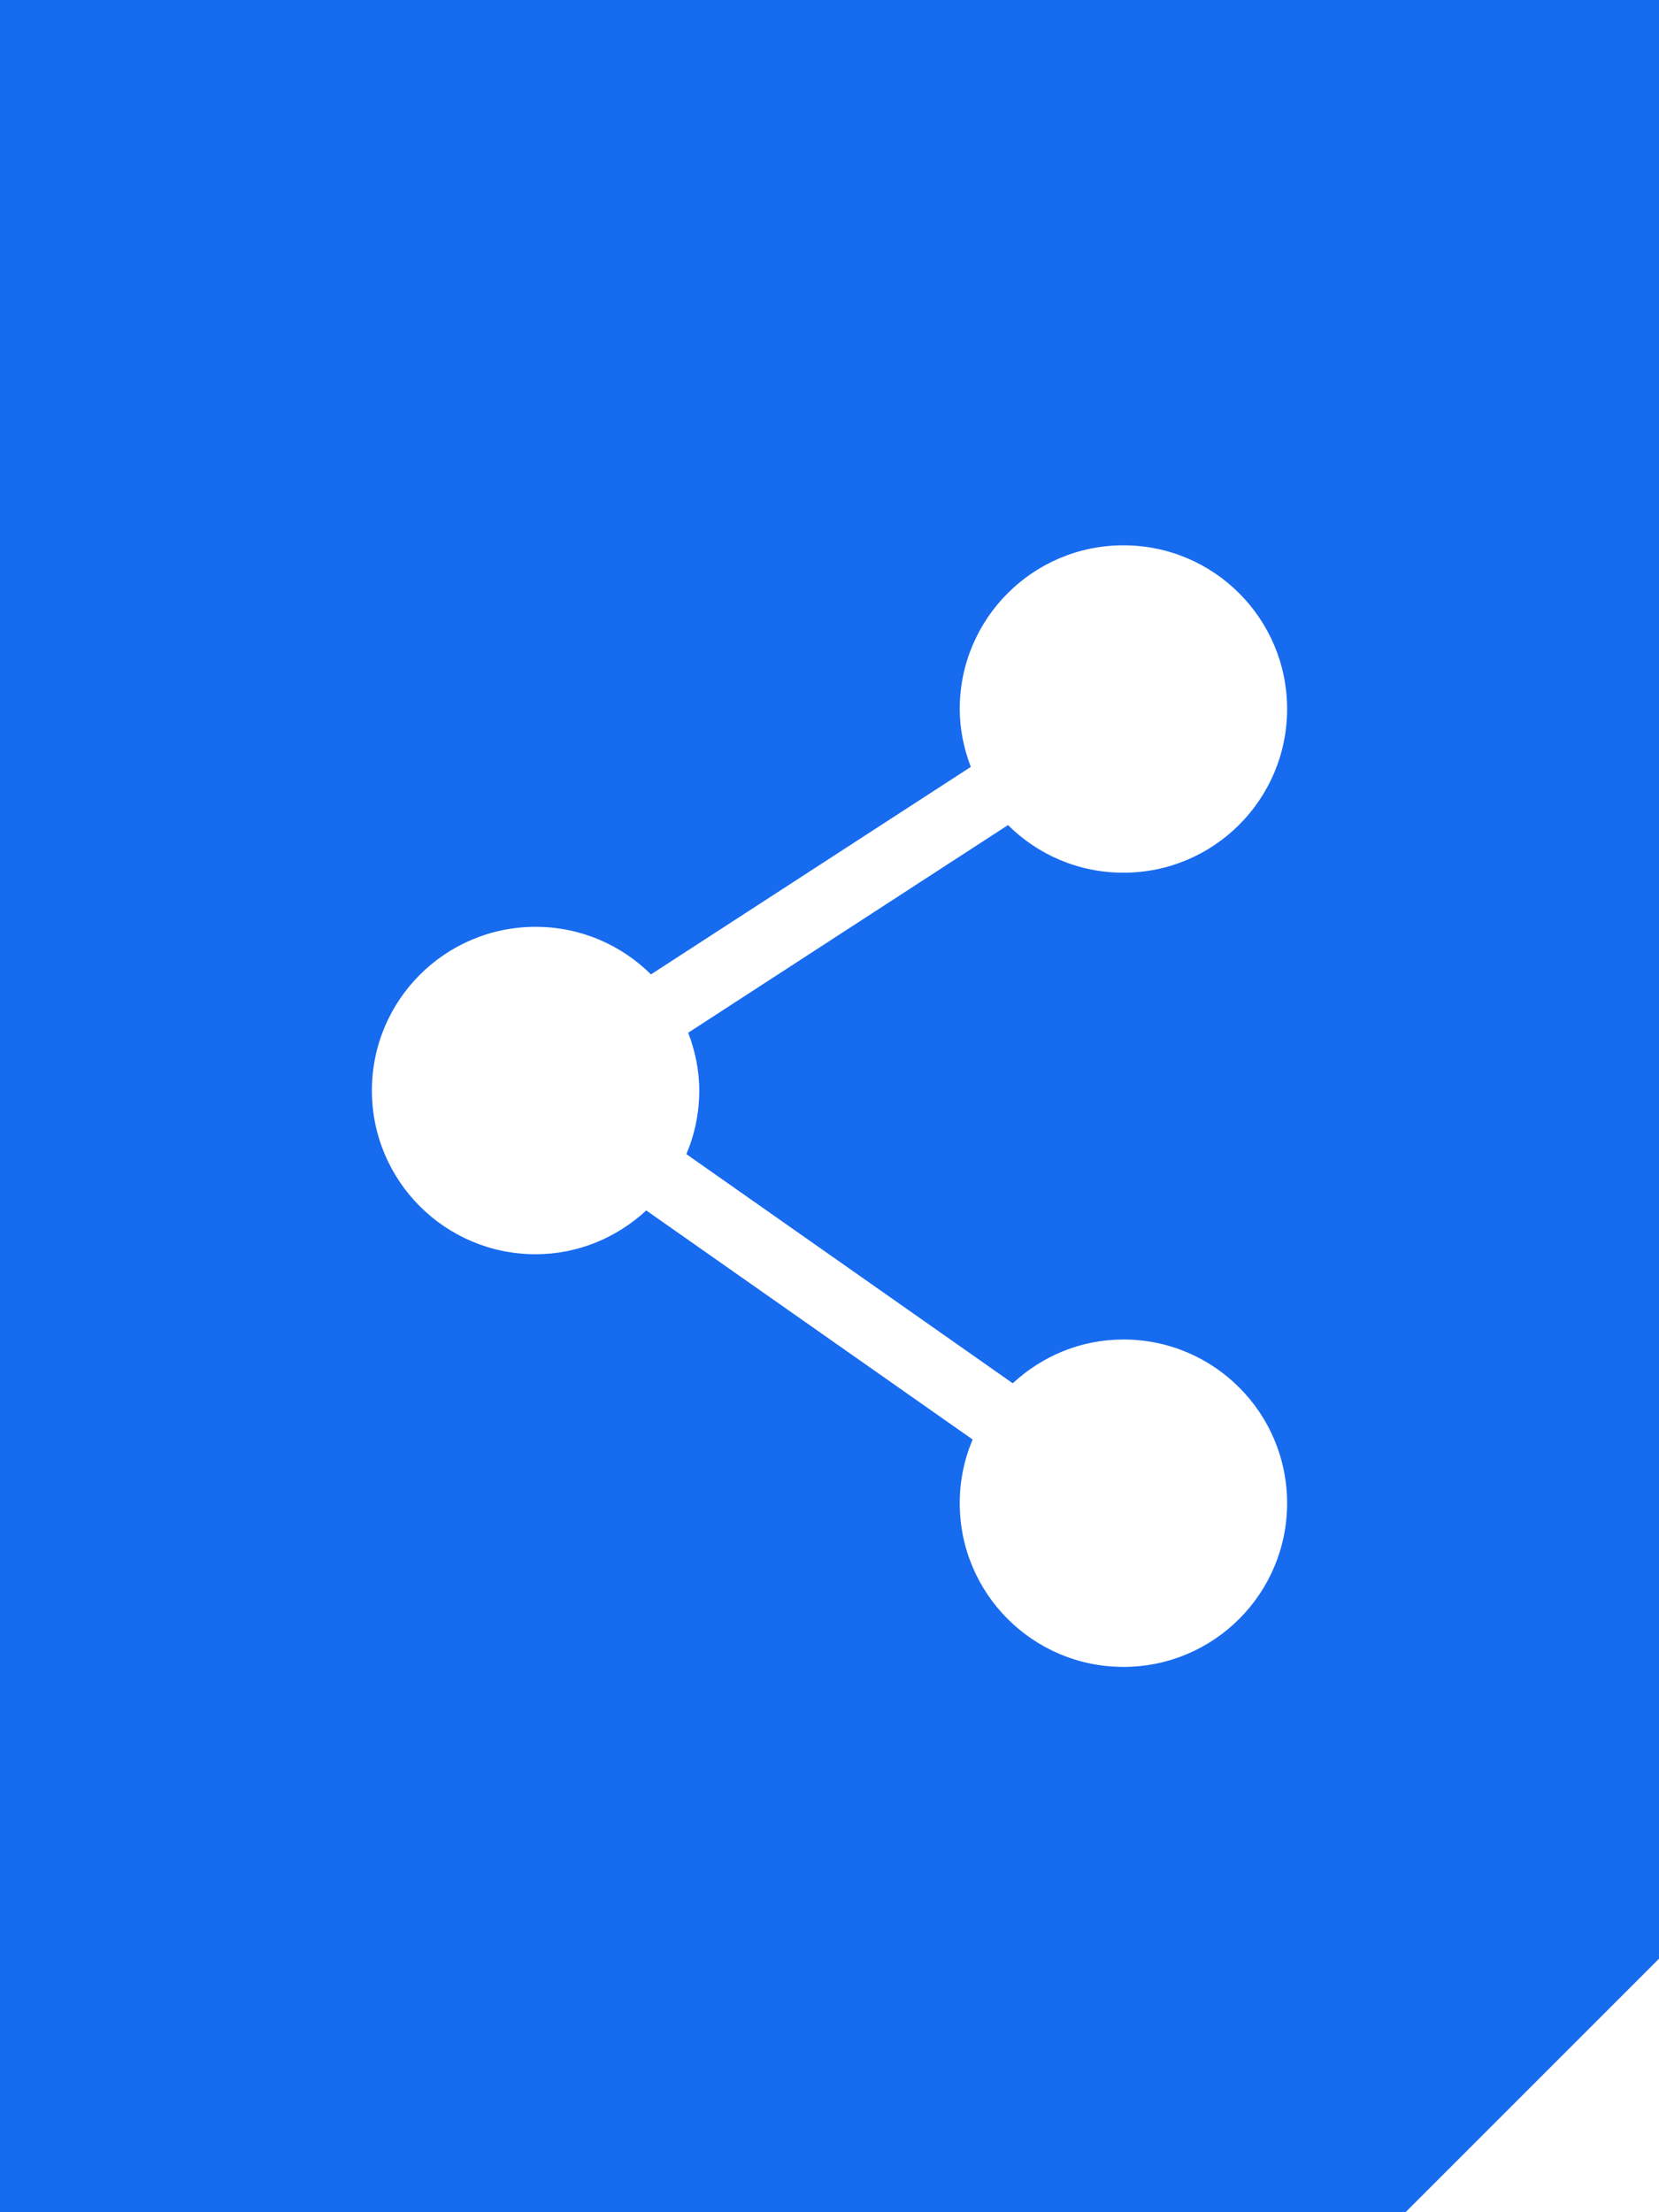 <svg width="18" height="24" viewBox="0 0 18 24" fill="none" xmlns="http://www.w3.org/2000/svg">
<path d="M0 0V24H15.25L18 21.25V0H0ZM7.587 11.831C7.587 12.076 7.537 12.309 7.447 12.521L10.988 15.007C11.305 14.714 11.724 14.532 12.189 14.532C13.17 14.532 13.965 15.327 13.965 16.308C13.965 17.289 13.17 18.084 12.189 18.084C11.208 18.084 10.413 17.289 10.413 16.308C10.413 16.063 10.463 15.829 10.553 15.617L7.012 13.132C6.695 13.424 6.276 13.607 5.811 13.607C4.83 13.607 4.035 12.812 4.035 11.831C4.035 10.85 4.83 10.055 5.811 10.055C6.299 10.055 6.741 10.252 7.063 10.571L10.533 8.32C10.459 8.124 10.413 7.914 10.413 7.692C10.413 6.711 11.208 5.916 12.189 5.916C13.17 5.916 13.965 6.711 13.965 7.692C13.965 8.673 13.17 9.468 12.189 9.468C11.701 9.468 11.258 9.271 10.937 8.951L7.467 11.204C7.541 11.399 7.587 11.608 7.587 11.831Z" fill="#176BEF"/>
</svg>
